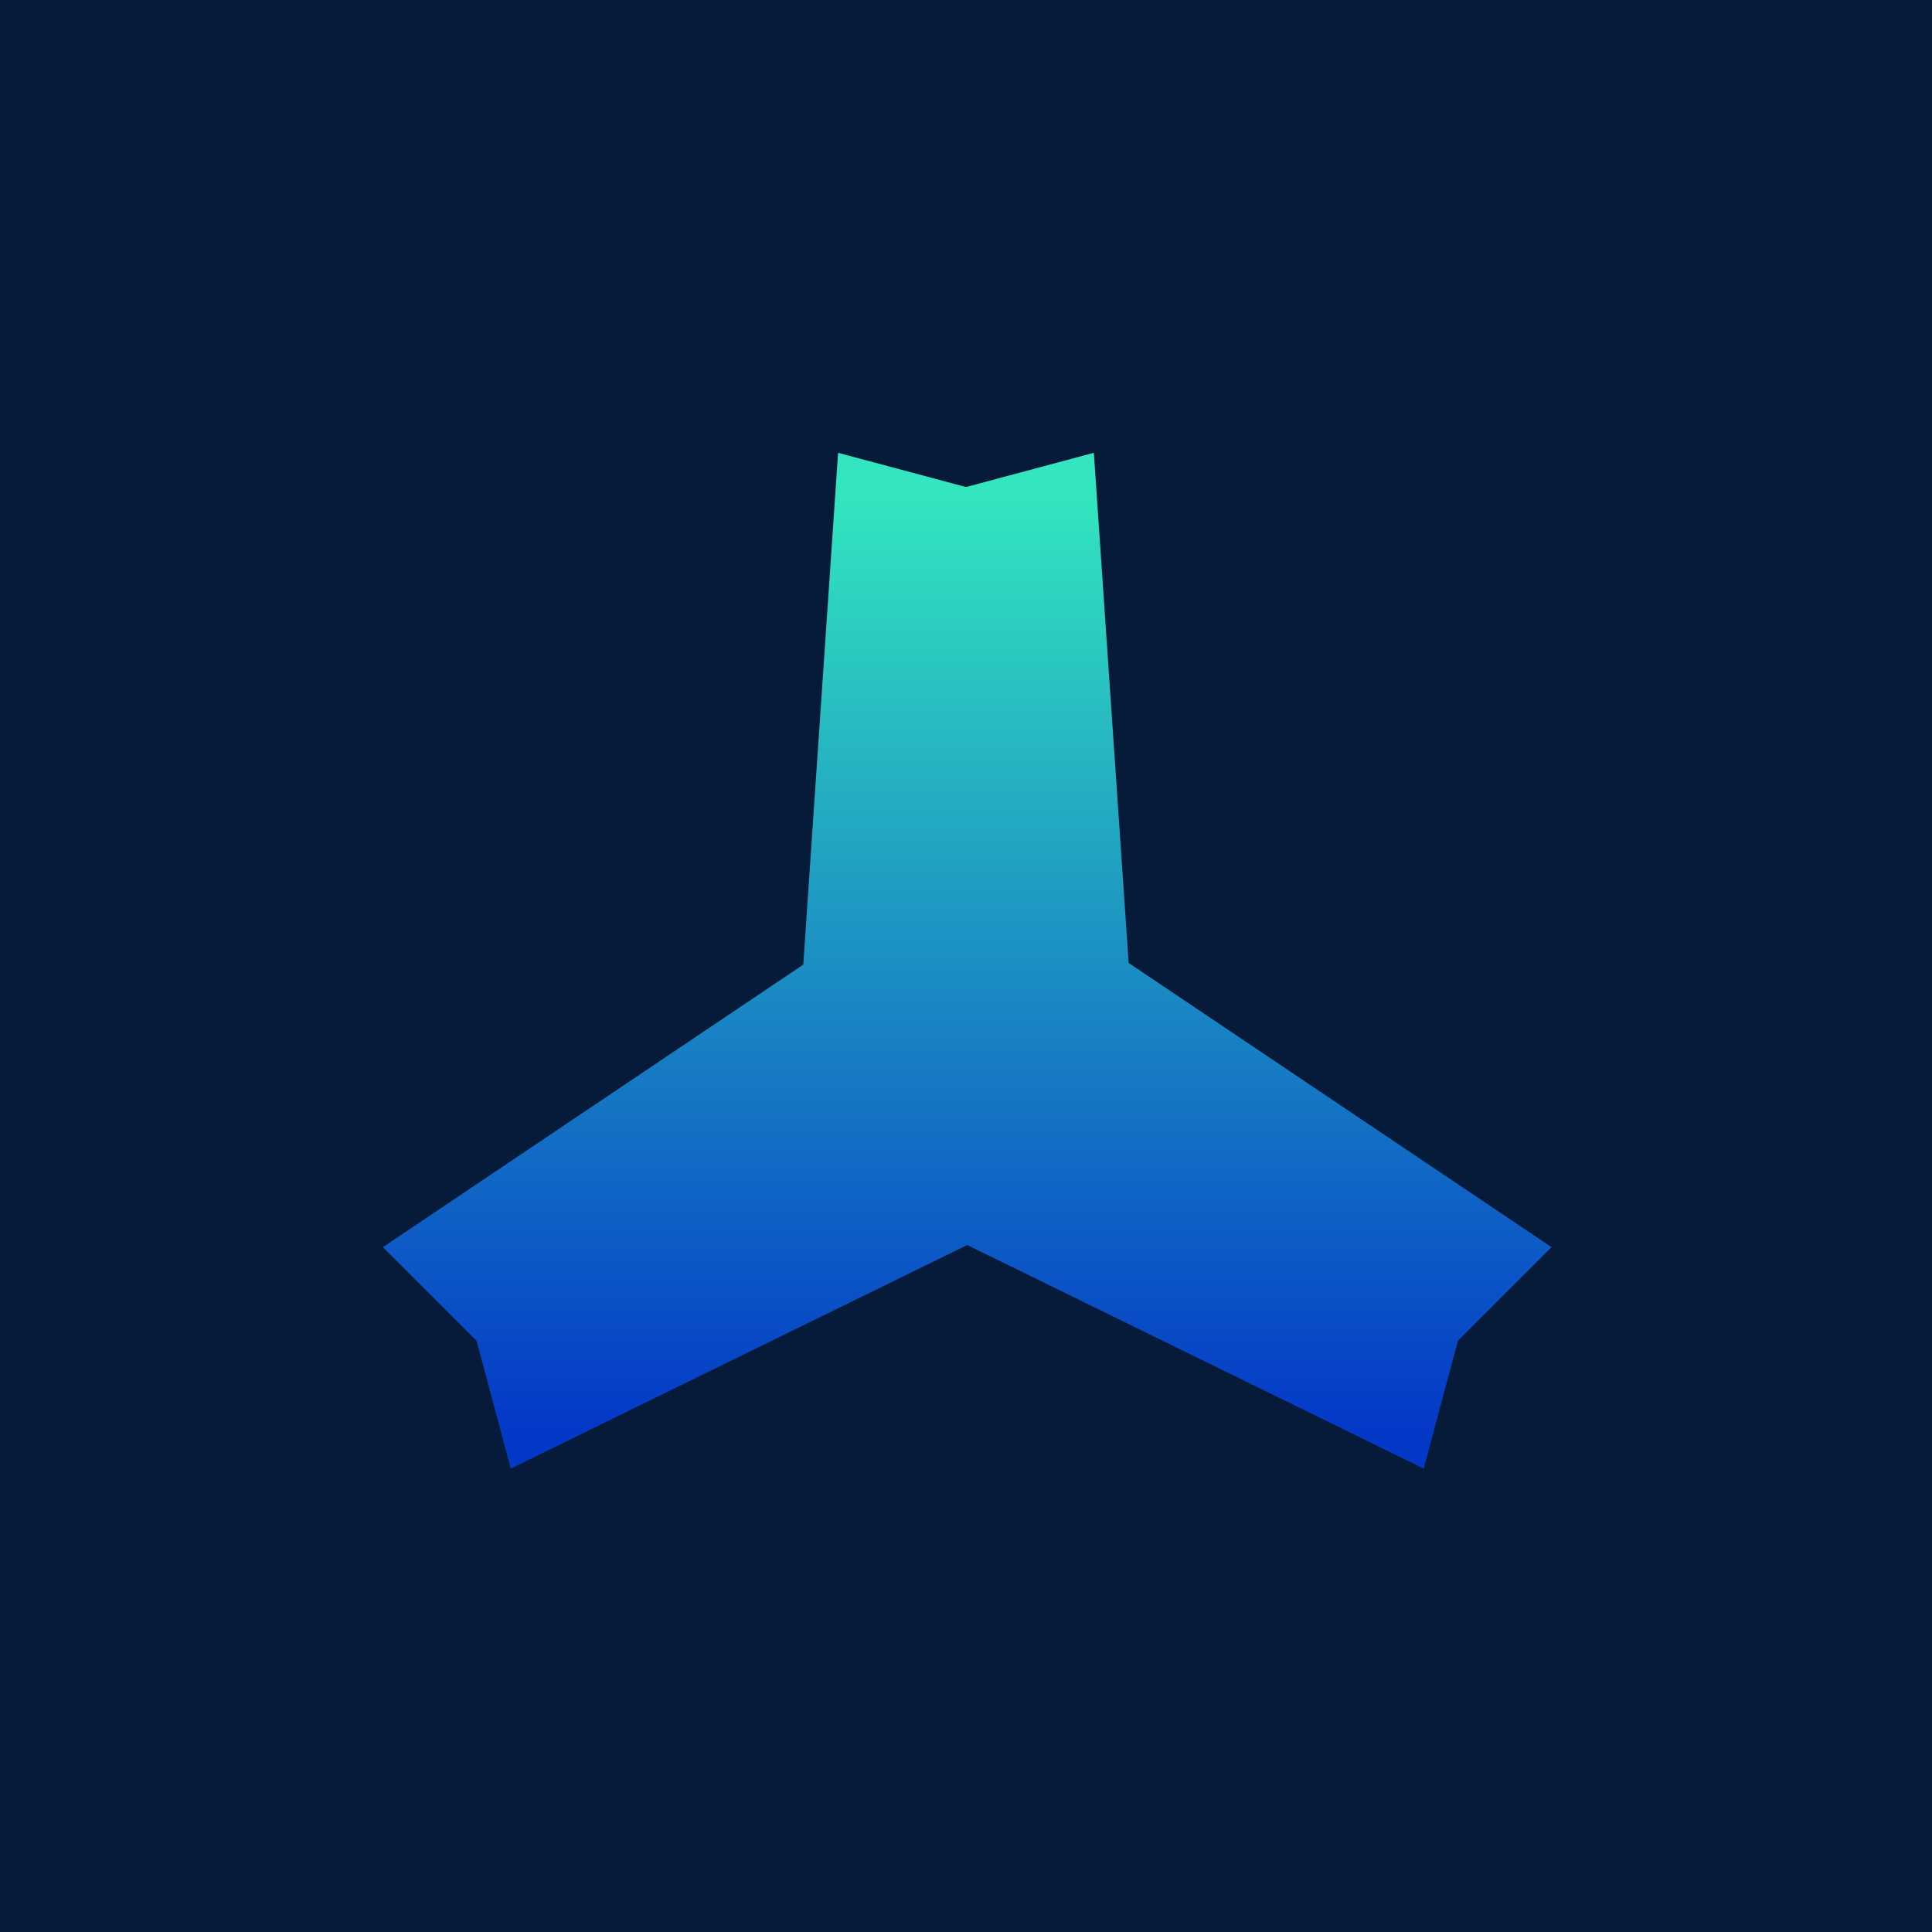 <svg width="32" height="32" viewBox="0 0 32 32" fill="none" xmlns="http://www.w3.org/2000/svg">
<rect width="32" height="32" fill="#061B3A"/>
<path d="M15.703 17.503L8.224 21.831L7.125 20.733L13.681 16.327L15.703 17.503Z" fill="url(#paint0_linear_1905_9982)"/>
<path d="M15.872 17.795L8.384 22.108L8.786 23.608L15.879 20.134L15.872 17.795Z" fill="url(#paint1_linear_1905_9982)"/>
<path d="M16.169 17.795L23.657 22.108L23.255 23.608L16.162 20.134L16.169 17.795Z" fill="url(#paint2_linear_1905_9982)"/>
<path d="M16.338 17.503L23.817 21.831L24.915 20.733L18.359 16.327L16.338 17.503Z" fill="url(#paint3_linear_1905_9982)"/>
<path d="M16.169 17.183L16.16 8.542L17.66 8.14L18.198 16.02L16.169 17.183Z" fill="url(#paint4_linear_1905_9982)"/>
<path d="M15.831 17.183L15.841 8.542L14.339 8.14L13.803 16.02L15.831 17.183Z" fill="url(#paint5_linear_1905_9982)"/>
<path d="M15.703 17.503L8.224 21.831L7.125 20.733L13.681 16.327L15.703 17.503Z" stroke="url(#paint6_linear_1905_9982)"/>
<path d="M15.872 17.795L8.384 22.108L8.786 23.608L15.879 20.134L15.872 17.795Z" stroke="url(#paint7_linear_1905_9982)"/>
<path d="M16.169 17.795L23.657 22.108L23.255 23.608L16.162 20.134L16.169 17.795Z" stroke="url(#paint8_linear_1905_9982)"/>
<path d="M16.338 17.503L23.817 21.831L24.915 20.733L18.359 16.327L16.338 17.503Z" stroke="url(#paint9_linear_1905_9982)"/>
<path d="M16.169 17.183L16.16 8.542L17.66 8.14L18.198 16.02L16.169 17.183Z" stroke="url(#paint10_linear_1905_9982)"/>
<path d="M15.831 17.183L15.841 8.542L14.339 8.14L13.803 16.02L15.831 17.183Z" stroke="url(#paint11_linear_1905_9982)"/>
<defs>
<linearGradient id="paint0_linear_1905_9982" x1="16.02" y1="8.14" x2="16.02" y2="23.608" gradientUnits="userSpaceOnUse">
<stop stop-color="#33E6BF"/>
<stop offset="1" stop-color="#0439C7"/>
</linearGradient>
<linearGradient id="paint1_linear_1905_9982" x1="16.02" y1="8.14" x2="16.02" y2="23.608" gradientUnits="userSpaceOnUse">
<stop stop-color="#33E6BF"/>
<stop offset="1" stop-color="#0439C7"/>
</linearGradient>
<linearGradient id="paint2_linear_1905_9982" x1="16.02" y1="8.14" x2="16.02" y2="23.608" gradientUnits="userSpaceOnUse">
<stop stop-color="#33E6BF"/>
<stop offset="1" stop-color="#0439C7"/>
</linearGradient>
<linearGradient id="paint3_linear_1905_9982" x1="16.02" y1="8.14" x2="16.02" y2="23.608" gradientUnits="userSpaceOnUse">
<stop stop-color="#33E6BF"/>
<stop offset="1" stop-color="#0439C7"/>
</linearGradient>
<linearGradient id="paint4_linear_1905_9982" x1="16.02" y1="8.14" x2="16.02" y2="23.608" gradientUnits="userSpaceOnUse">
<stop stop-color="#33E6BF"/>
<stop offset="1" stop-color="#0439C7"/>
</linearGradient>
<linearGradient id="paint5_linear_1905_9982" x1="16.02" y1="8.14" x2="16.02" y2="23.608" gradientUnits="userSpaceOnUse">
<stop stop-color="#33E6BF"/>
<stop offset="1" stop-color="#0439C7"/>
</linearGradient>
<linearGradient id="paint6_linear_1905_9982" x1="16.02" y1="8.14" x2="16.02" y2="23.608" gradientUnits="userSpaceOnUse">
<stop stop-color="#33E6BF"/>
<stop offset="1" stop-color="#0439C7"/>
</linearGradient>
<linearGradient id="paint7_linear_1905_9982" x1="16.02" y1="8.14" x2="16.02" y2="23.608" gradientUnits="userSpaceOnUse">
<stop stop-color="#33E6BF"/>
<stop offset="1" stop-color="#0439C7"/>
</linearGradient>
<linearGradient id="paint8_linear_1905_9982" x1="16.02" y1="8.14" x2="16.02" y2="23.608" gradientUnits="userSpaceOnUse">
<stop stop-color="#33E6BF"/>
<stop offset="1" stop-color="#0439C7"/>
</linearGradient>
<linearGradient id="paint9_linear_1905_9982" x1="16.02" y1="8.14" x2="16.02" y2="23.608" gradientUnits="userSpaceOnUse">
<stop stop-color="#33E6BF"/>
<stop offset="1" stop-color="#0439C7"/>
</linearGradient>
<linearGradient id="paint10_linear_1905_9982" x1="16.02" y1="8.14" x2="16.02" y2="23.608" gradientUnits="userSpaceOnUse">
<stop stop-color="#33E6BF"/>
<stop offset="1" stop-color="#0439C7"/>
</linearGradient>
<linearGradient id="paint11_linear_1905_9982" x1="16.02" y1="8.14" x2="16.02" y2="23.608" gradientUnits="userSpaceOnUse">
<stop stop-color="#33E6BF"/>
<stop offset="1" stop-color="#0439C7"/>
</linearGradient>
</defs>
</svg>
